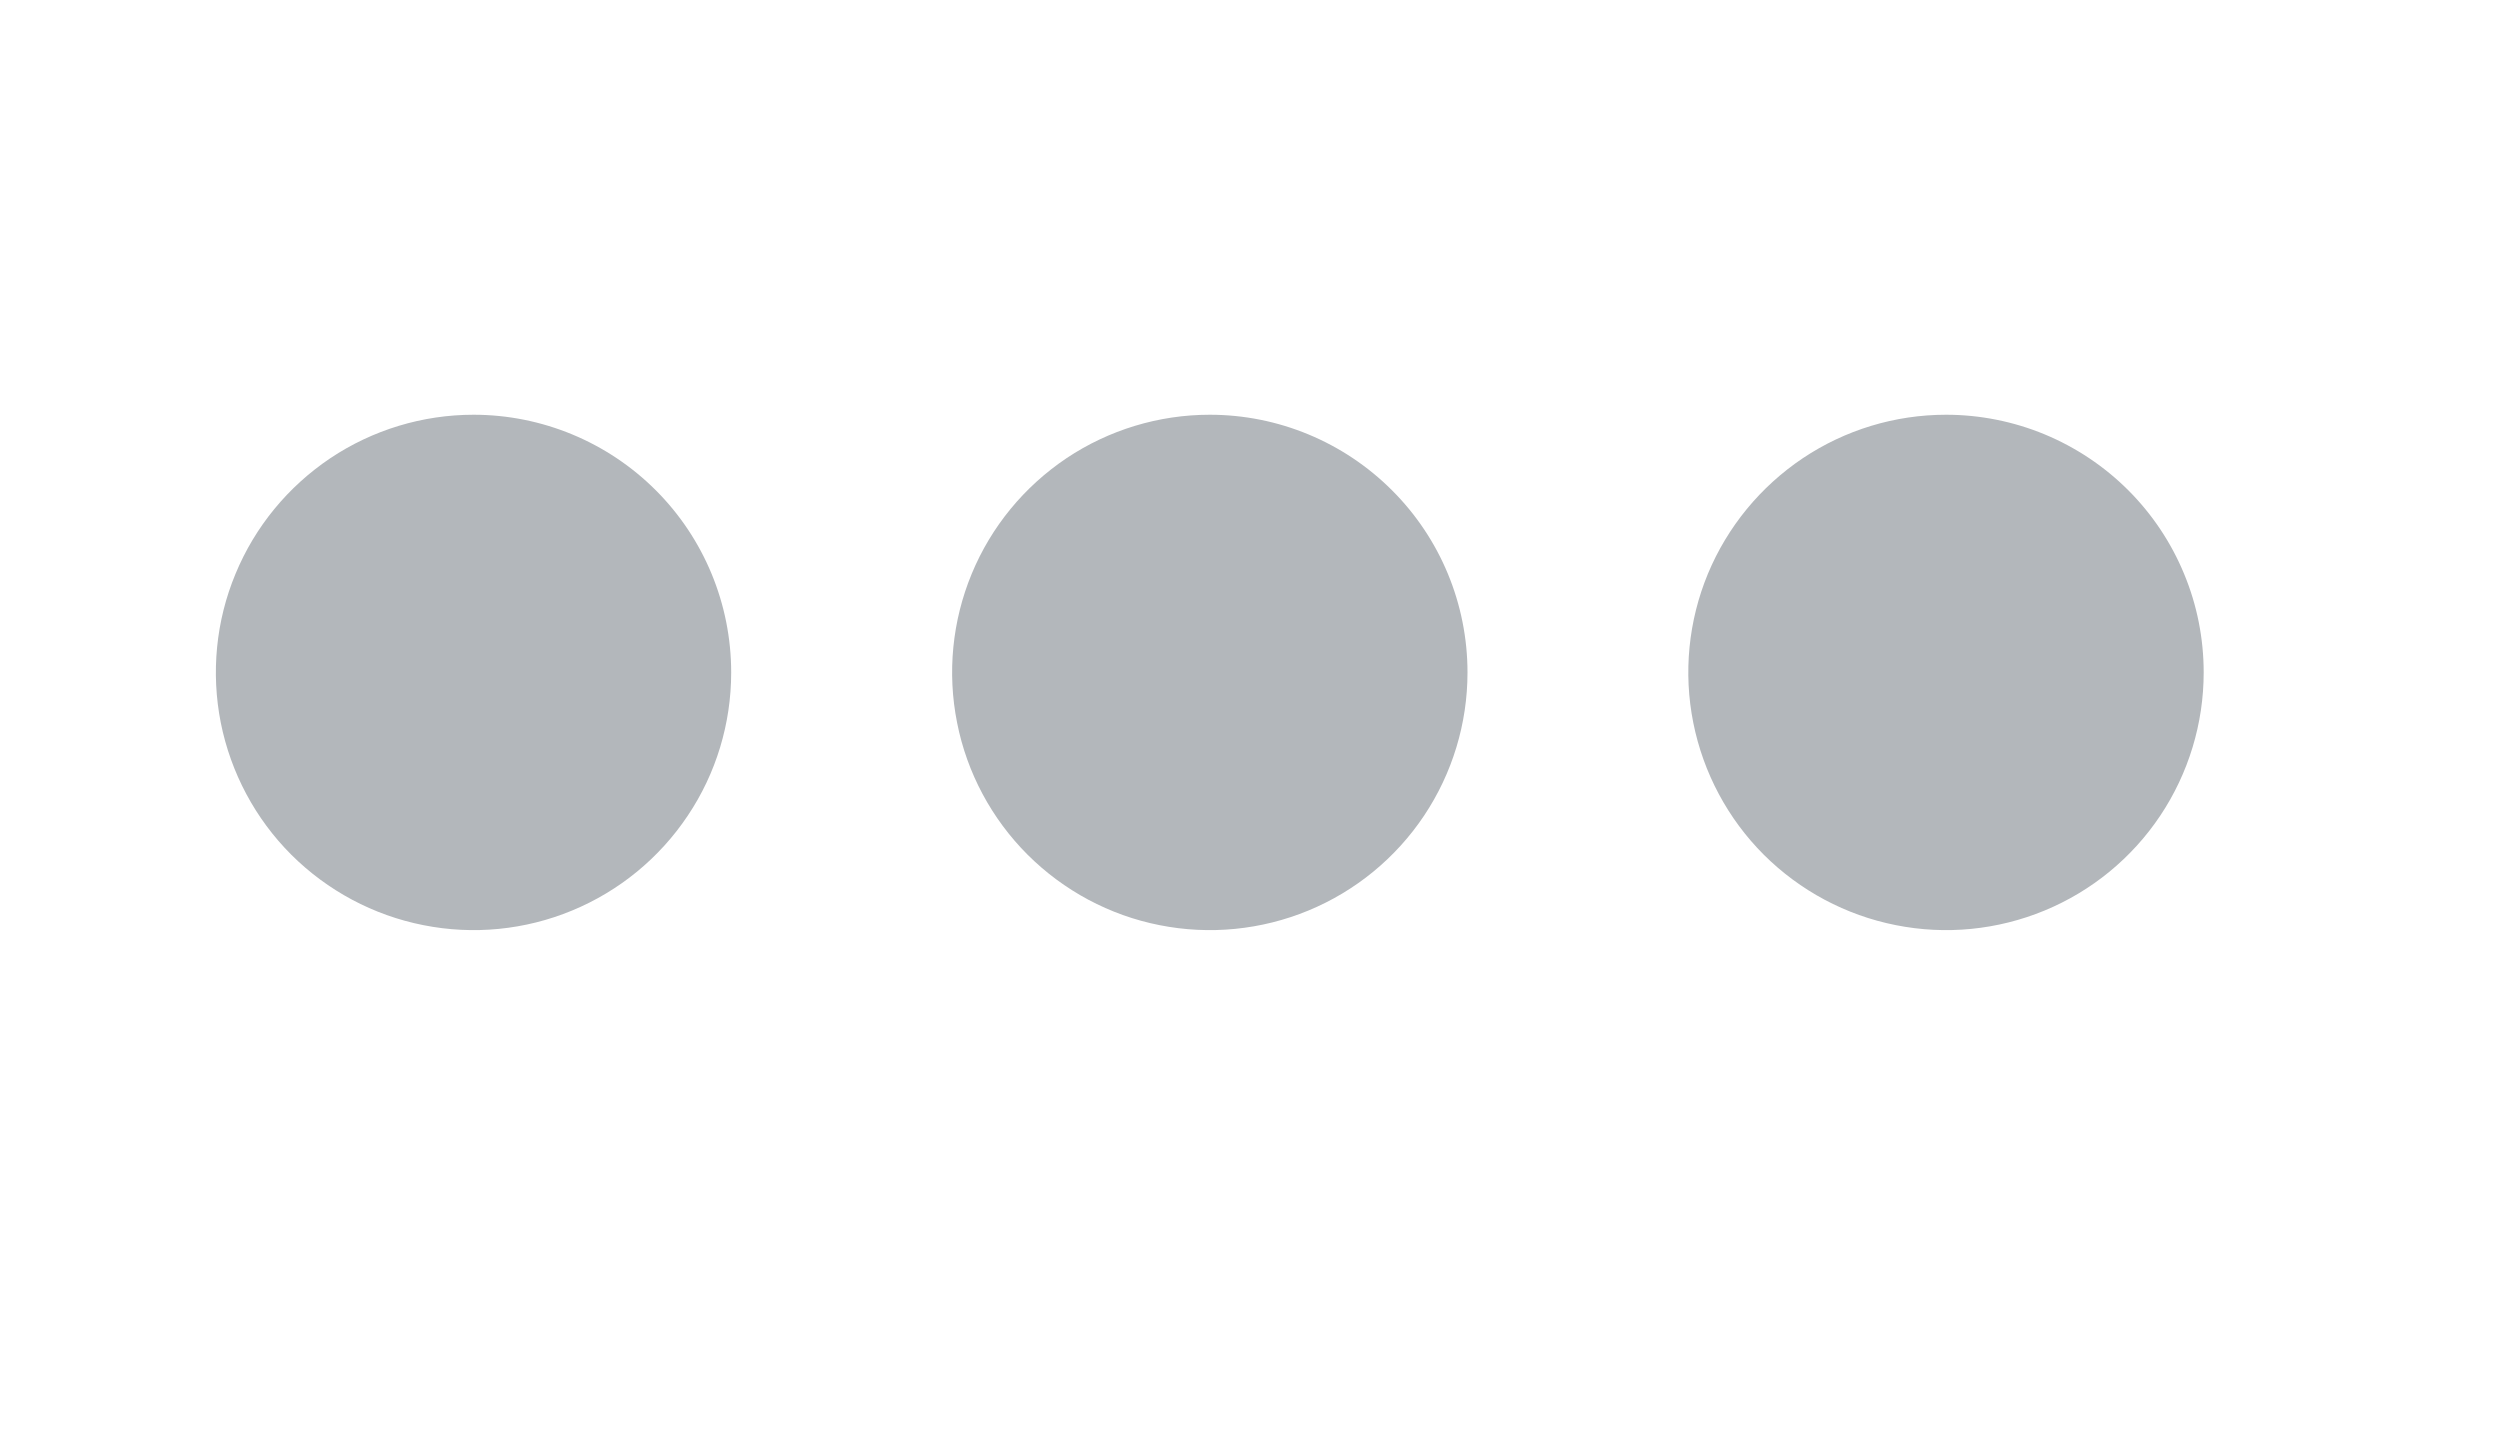 <svg width="19" height="11" viewBox="0 0 19 11" fill="none" xmlns="http://www.w3.org/2000/svg">
<path d="M11.153 5.111C11.153 5.498 11.038 5.877 10.823 6.199C10.608 6.521 10.302 6.772 9.944 6.92C9.586 7.068 9.192 7.107 8.812 7.031C8.432 6.956 8.084 6.769 7.81 6.496C7.536 6.222 7.349 5.873 7.274 5.493C7.198 5.113 7.237 4.719 7.385 4.361C7.533 4.003 7.784 3.698 8.106 3.482C8.428 3.267 8.807 3.152 9.194 3.152C9.714 3.152 10.212 3.359 10.579 3.726C10.947 4.093 11.153 4.591 11.153 5.111ZM3.599 3.152C3.212 3.152 2.833 3.267 2.511 3.482C2.189 3.698 1.938 4.003 1.79 4.361C1.641 4.719 1.603 5.113 1.678 5.493C1.754 5.873 1.94 6.222 2.214 6.496C2.488 6.769 2.837 6.956 3.217 7.031C3.597 7.107 3.991 7.068 4.348 6.92C4.706 6.772 5.012 6.521 5.227 6.199C5.443 5.877 5.557 5.498 5.557 5.111C5.557 4.591 5.351 4.093 4.984 3.726C4.617 3.359 4.118 3.152 3.599 3.152ZM14.79 3.152C14.402 3.152 14.024 3.267 13.702 3.482C13.38 3.698 13.129 4.003 12.98 4.361C12.832 4.719 12.793 5.113 12.869 5.493C12.945 5.873 13.131 6.222 13.405 6.496C13.679 6.769 14.028 6.956 14.408 7.031C14.788 7.107 15.181 7.068 15.539 6.92C15.897 6.772 16.203 6.521 16.418 6.199C16.633 5.877 16.748 5.498 16.748 5.111C16.748 4.854 16.698 4.599 16.599 4.361C16.501 4.124 16.357 3.908 16.175 3.726C15.993 3.544 15.777 3.4 15.539 3.301C15.302 3.203 15.047 3.152 14.79 3.152Z" fill="#B3B7BB"/>
</svg>
